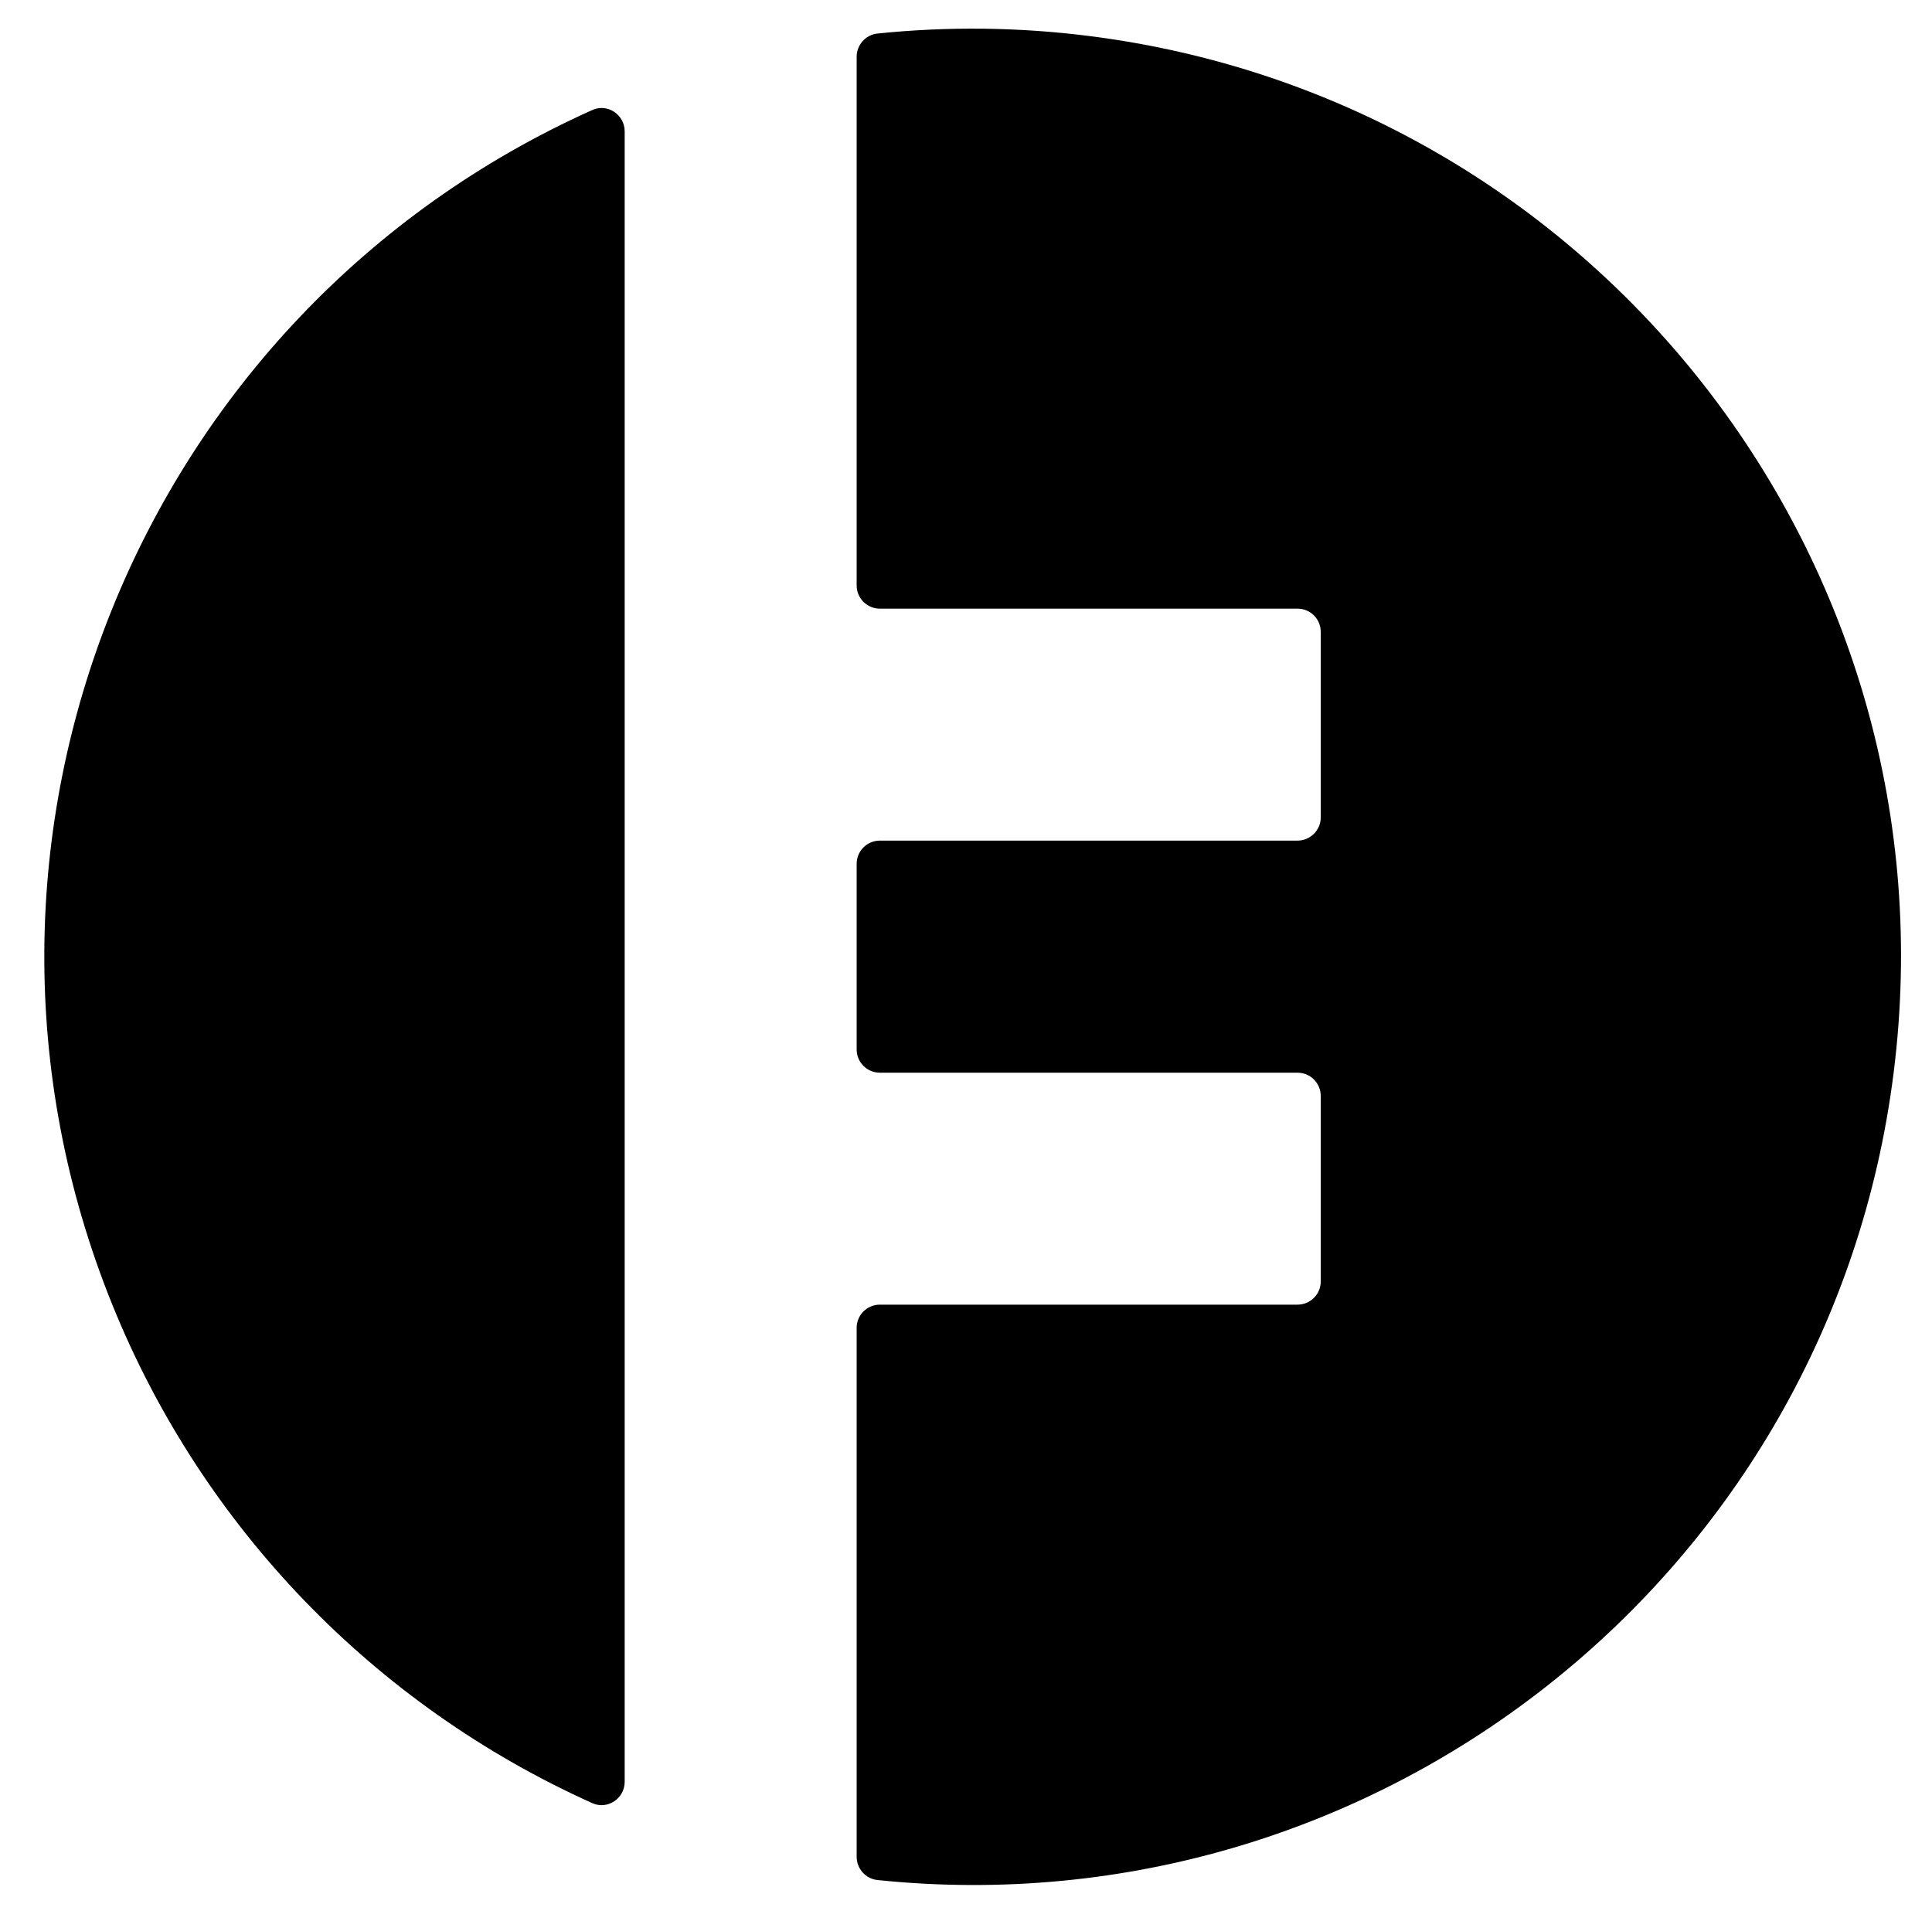 <?xml version="1.0" encoding="utf-8"?>
<!-- Generator: Adobe Illustrator 20.0.0, SVG Export Plug-In . SVG Version: 6.00 Build 0)  -->
<svg version="1.1" id="Layer_1" xmlns="http://www.w3.org/2000/svg" xmlns:xlink="http://www.w3.org/1999/xlink" x="0px" y="0px"
	 viewBox="0 0 1440 1432" style="enable-background:new 0 0 1440 1432;" xml:space="preserve">
<style type="text/css">
	.st0{clip-path:url(#SVGID_2_);}
	.st1{clip-path:url(#SVGID_4_);}
</style>
<g>
	<g>
		<defs>
			<rect id="SVGID_1_" width="1440" height="1432"/>
		</defs>
		<clipPath id="SVGID_2_">
			<use xlink:href="#SVGID_1_"  style="overflow:visible;"/>
		</clipPath>
		<path class="st0" d="M465.6,1328.2c0,12.4-12.8,21-24.1,15.9c-162.4-73-290.8-205.9-357.8-371.6c-140-346.1,20-739,357.8-890.5
			c11.3-5.1,24.1,3.5,24.1,15.9V1328.2z"/>
	</g>
	<g>
		<defs>
			<rect id="SVGID_3_" width="1440" height="1432"/>
		</defs>
		<clipPath id="SVGID_4_">
			<use xlink:href="#SVGID_3_"  style="overflow:visible;"/>
		</clipPath>
		<path class="st1" d="M967.1,453.7H655.8c-9.5,0-17.3-7.7-17.3-17.3V42.3c0-8.8,6.7-16.4,15.5-17.3c52.4-5.4,105.2-4.8,157.5,1.8
			c379.1,47.8,647.7,393.8,599.9,772.9C1364.3,1173.6,1027,1440,654,1401.4c-8.8-0.9-15.5-8.5-15.5-17.3V989.8
			c0-9.5,7.7-17.3,17.3-17.3h311.3c9.5,0,17.3-7.7,17.3-17.3V816.9c0-9.5-7.7-17.3-17.3-17.3H655.8c-9.5,0-17.3-7.7-17.3-17.3V643.9
			c0-9.5,7.7-17.3,17.3-17.3h311.3c9.5,0,17.3-7.7,17.3-17.3V471C984.4,461.4,976.7,453.7,967.1,453.7"/>
	</g>
	<g>
		<defs>
			<rect id="SVGID_5_" width="1440" height="1432"/>
		</defs>
		<clipPath id="SVGID_6_">
			<use xlink:href="#SVGID_5_"  style="overflow:visible;"/>
		</clipPath>
	</g>
	<g>
		<defs>
			<rect id="SVGID_7_" width="1440" height="1432"/>
		</defs>
		<clipPath id="SVGID_8_">
			<use xlink:href="#SVGID_7_"  style="overflow:visible;"/>
		</clipPath>
	</g>
</g>
</svg>
